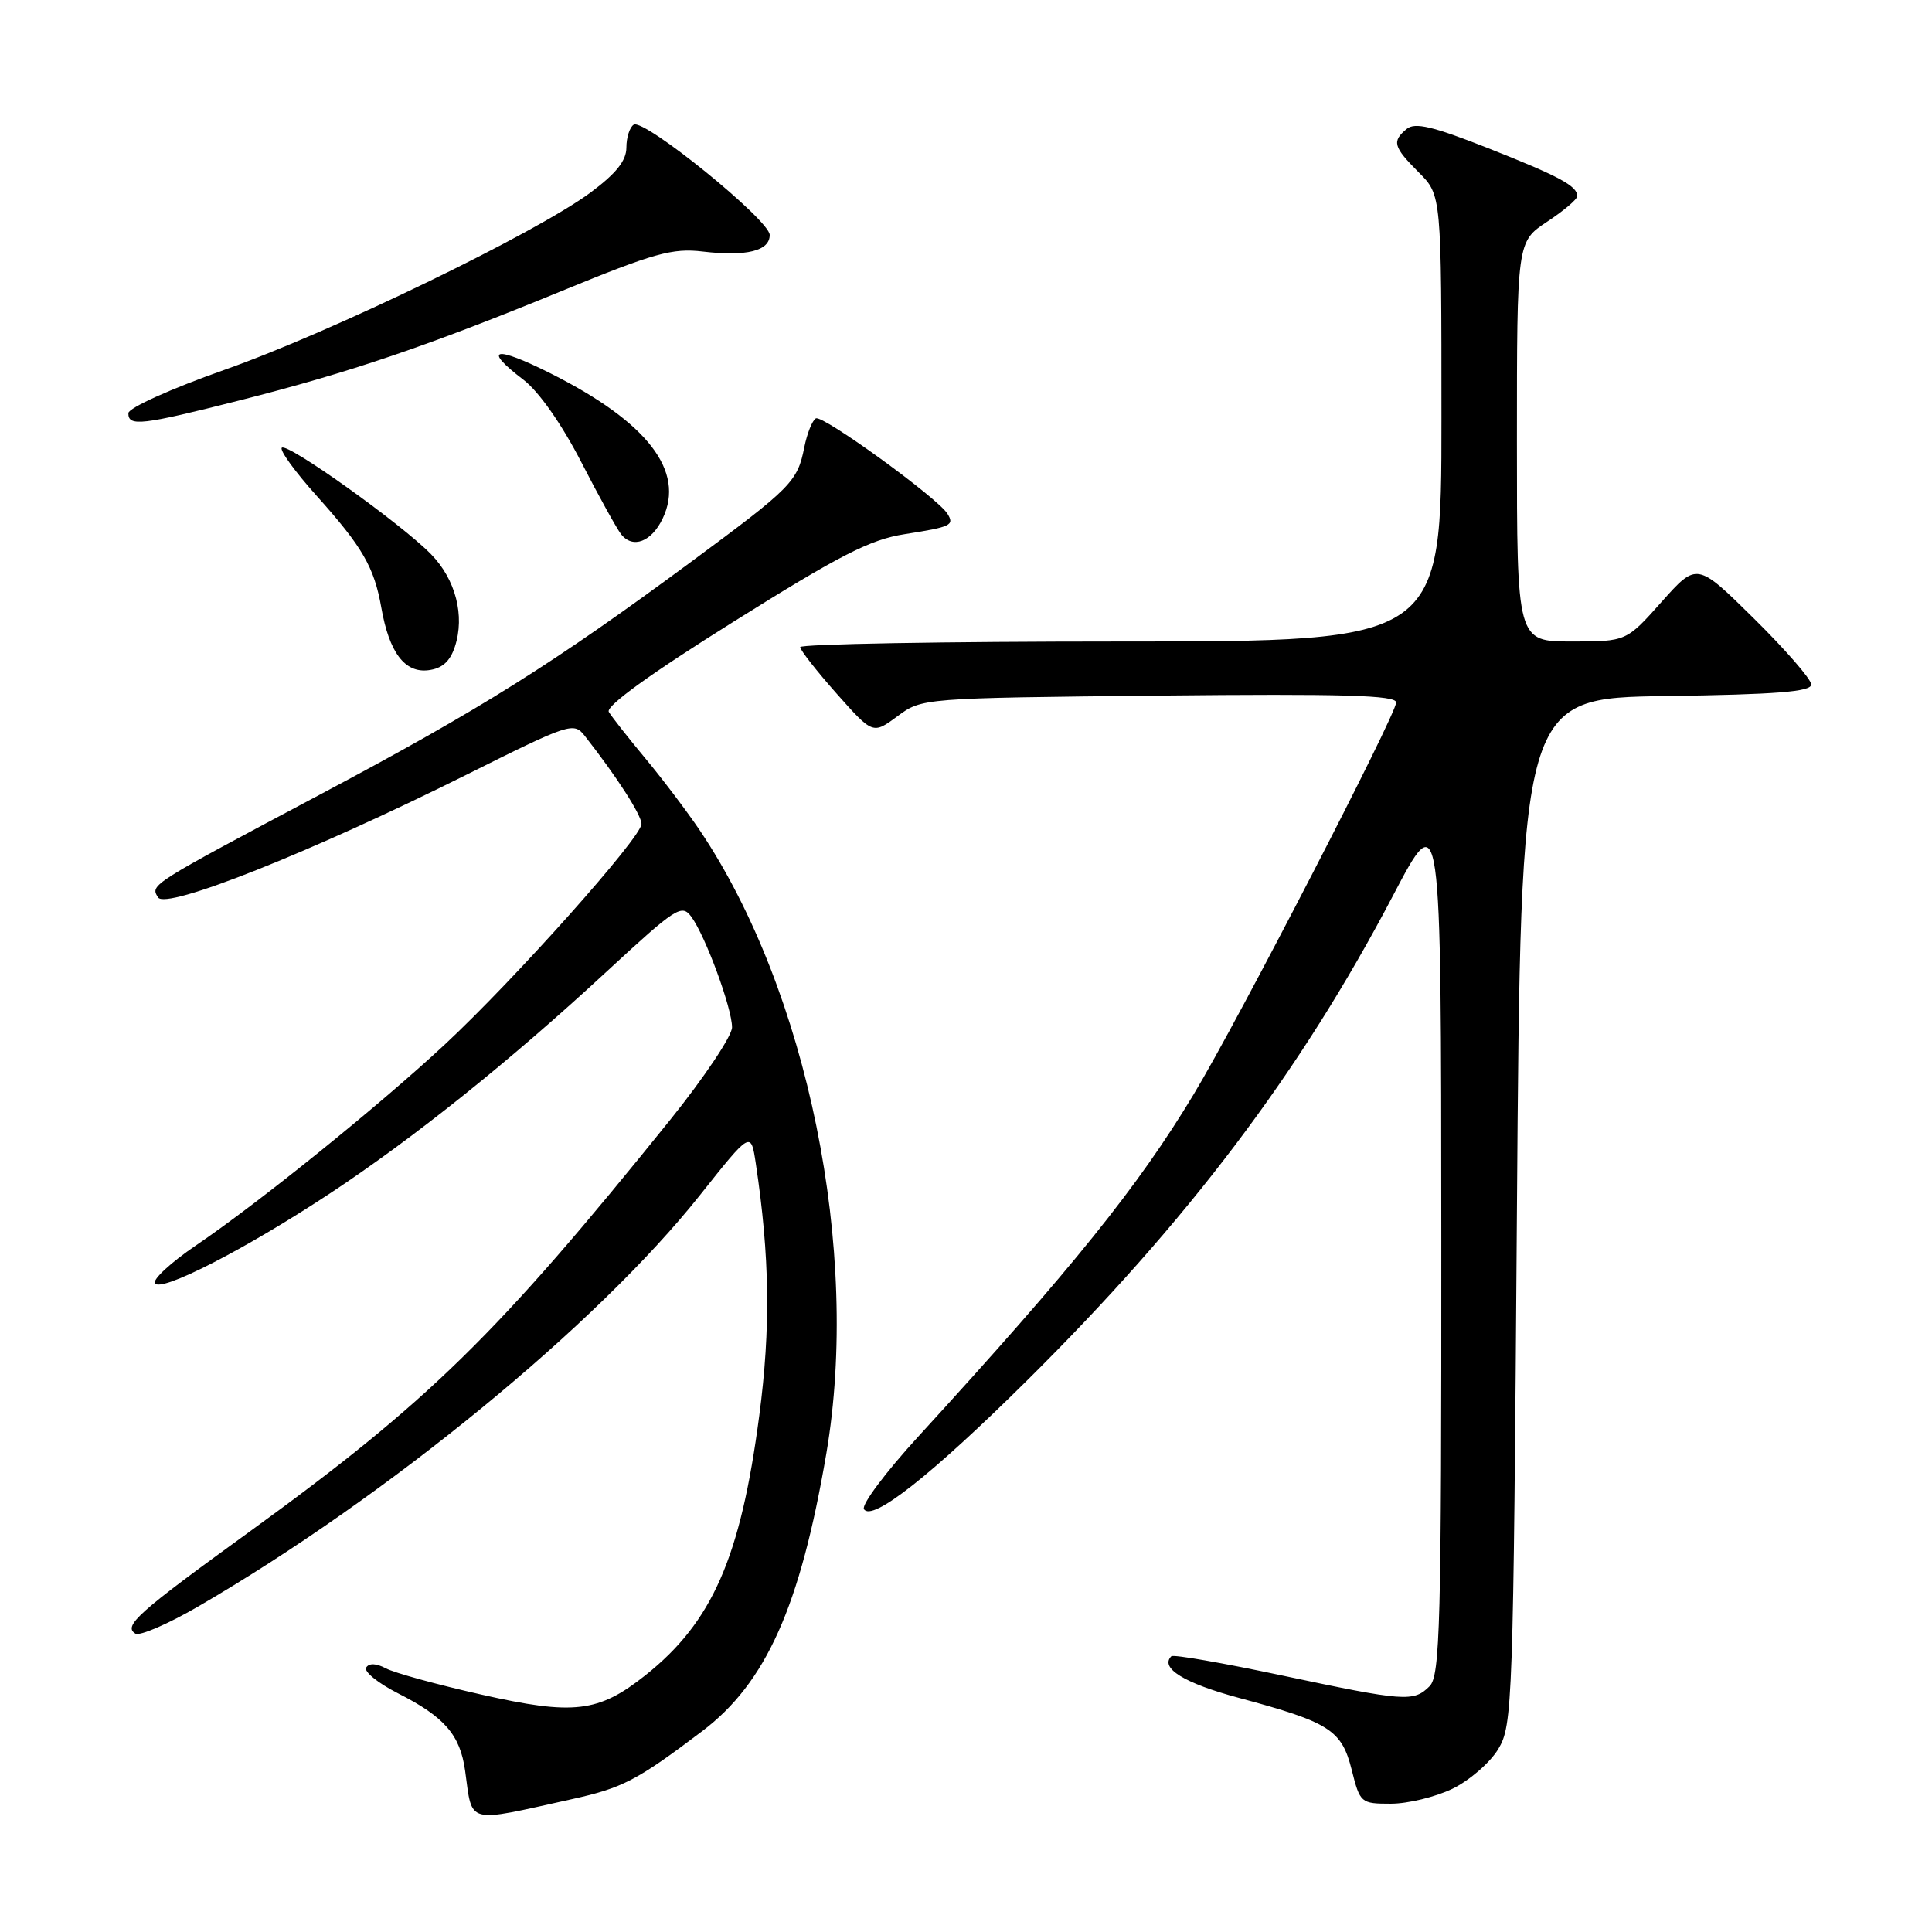 <?xml version="1.0" encoding="UTF-8" standalone="no"?>
<!DOCTYPE svg PUBLIC "-//W3C//DTD SVG 1.1//EN" "http://www.w3.org/Graphics/SVG/1.1/DTD/svg11.dtd" >
<svg xmlns="http://www.w3.org/2000/svg" xmlns:xlink="http://www.w3.org/1999/xlink" version="1.1" viewBox="0 0 256 256">
 <g >
 <path fill="currentColor"
d=" M 75.77 238.40 C 82.48 236.92 84.41 235.92 93.03 229.40 C 101.50 223.00 106.03 212.87 109.49 192.62 C 114.05 165.83 107.04 131.31 92.71 110.00 C 91.04 107.53 87.81 103.25 85.52 100.50 C 83.23 97.75 81.05 94.97 80.67 94.33 C 80.23 93.58 86.11 89.32 97.15 82.41 C 111.27 73.56 115.30 71.49 119.87 70.78 C 126.05 69.81 126.49 69.60 125.54 68.07 C 124.25 65.98 108.96 54.90 108.10 55.44 C 107.62 55.73 106.94 57.45 106.58 59.24 C 105.67 63.83 104.94 64.57 91.50 74.50 C 73.31 87.93 63.77 93.92 42.73 105.11 C 19.73 117.33 19.90 117.22 20.94 118.91 C 21.98 120.58 41.16 112.95 61.74 102.69 C 75.60 95.77 76.02 95.64 77.51 97.54 C 81.74 102.93 85.00 108.00 85.00 109.18 C 85.00 110.95 68.18 129.80 58.93 138.41 C 50.13 146.59 34.34 159.34 25.94 165.04 C 22.65 167.28 20.21 169.53 20.53 170.04 C 21.29 171.28 32.36 165.61 43.50 158.28 C 54.74 150.88 67.52 140.64 80.35 128.77 C 89.63 120.20 90.33 119.74 91.62 121.50 C 93.49 124.06 97.00 133.60 97.00 136.13 C 97.00 137.26 93.32 142.76 88.83 148.35 C 65.85 176.89 56.82 185.73 32.95 203.04 C 18.25 213.69 16.29 215.44 17.94 216.46 C 18.51 216.81 22.24 215.20 26.24 212.88 C 51.36 198.29 79.09 175.56 92.75 158.36 C 99.50 149.86 99.50 149.86 100.15 154.18 C 102.00 166.52 102.13 175.98 100.61 187.55 C 98.14 206.38 94.39 214.93 85.52 221.98 C 79.30 226.92 76.03 227.31 63.78 224.54 C 57.91 223.22 52.21 221.65 51.12 221.06 C 49.85 220.39 48.90 220.35 48.52 220.96 C 48.19 221.49 50.08 223.02 52.71 224.36 C 58.91 227.50 60.96 229.86 61.63 234.63 C 62.63 241.82 61.59 241.54 75.77 238.40 Z  M 192.46 237.02 C 194.70 235.93 197.43 233.57 198.52 231.77 C 200.43 228.62 200.52 226.01 201.00 160.50 C 201.50 92.50 201.50 92.50 220.75 92.23 C 235.37 92.02 240.00 91.66 240.00 90.70 C 240.00 90.01 236.59 86.09 232.42 81.97 C 224.85 74.50 224.85 74.50 220.17 79.75 C 215.50 85.00 215.50 85.00 208.25 85.00 C 201.00 85.00 201.00 85.00 201.00 58.51 C 201.00 32.03 201.00 32.03 205.00 29.38 C 207.20 27.93 209.00 26.40 209.00 25.99 C 209.00 24.64 206.61 23.36 197.15 19.62 C 189.85 16.74 187.49 16.18 186.40 17.08 C 184.41 18.73 184.62 19.46 188.00 22.85 C 191.00 25.85 191.00 25.85 191.00 55.42 C 191.00 85.00 191.00 85.00 148.50 85.00 C 125.12 85.00 106.01 85.34 106.03 85.75 C 106.05 86.16 108.22 88.93 110.86 91.91 C 115.66 97.31 115.66 97.31 118.91 94.91 C 122.16 92.50 122.20 92.50 153.58 92.17 C 178.00 91.92 185.00 92.12 185.00 93.08 C 185.00 94.69 164.02 135.30 158.17 145.00 C 150.80 157.24 142.22 167.90 121.67 190.36 C 117.36 195.06 114.12 199.39 114.48 199.97 C 115.54 201.68 123.41 195.48 136.01 183.00 C 157.37 161.84 172.27 142.12 184.53 118.77 C 190.96 106.50 190.96 106.50 190.98 164.18 C 191.00 215.30 190.82 222.04 189.43 223.43 C 187.31 225.55 186.17 225.46 169.83 222.00 C 162.04 220.35 155.46 219.20 155.21 219.46 C 153.65 221.02 156.91 223.03 164.17 224.98 C 176.20 228.22 177.78 229.22 179.11 234.52 C 180.21 238.91 180.32 239.00 184.30 239.00 C 186.54 239.00 190.21 238.11 192.46 237.02 Z  M 60.27 85.70 C 61.63 81.61 60.38 76.77 57.11 73.43 C 53.16 69.39 38.05 58.61 37.34 59.33 C 37.02 59.65 39.10 62.52 41.96 65.70 C 48.04 72.49 49.58 75.14 50.53 80.53 C 51.57 86.45 53.62 89.18 56.74 88.81 C 58.57 88.59 59.62 87.67 60.27 85.70 Z  M 87.81 68.70 C 90.81 62.44 85.81 55.95 73.02 49.51 C 65.53 45.74 63.84 46.12 69.36 50.32 C 71.39 51.87 74.41 56.17 77.00 61.19 C 79.35 65.76 81.74 70.08 82.30 70.79 C 83.84 72.75 86.33 71.81 87.81 68.70 Z  M 31.81 53.04 C 46.43 49.33 56.68 45.85 74.50 38.53 C 86.68 33.53 89.10 32.85 93.13 33.33 C 98.91 34.01 102.00 33.25 101.99 31.13 C 101.98 29.16 85.35 15.67 83.97 16.52 C 83.44 16.85 83.00 18.21 83.00 19.55 C 83.00 21.29 81.65 22.98 78.25 25.51 C 70.97 30.90 43.99 43.98 29.76 49.00 C 22.68 51.50 17.02 54.05 17.01 54.75 C 16.99 56.55 18.75 56.35 31.81 53.04 Z "/>
</g>
</svg>